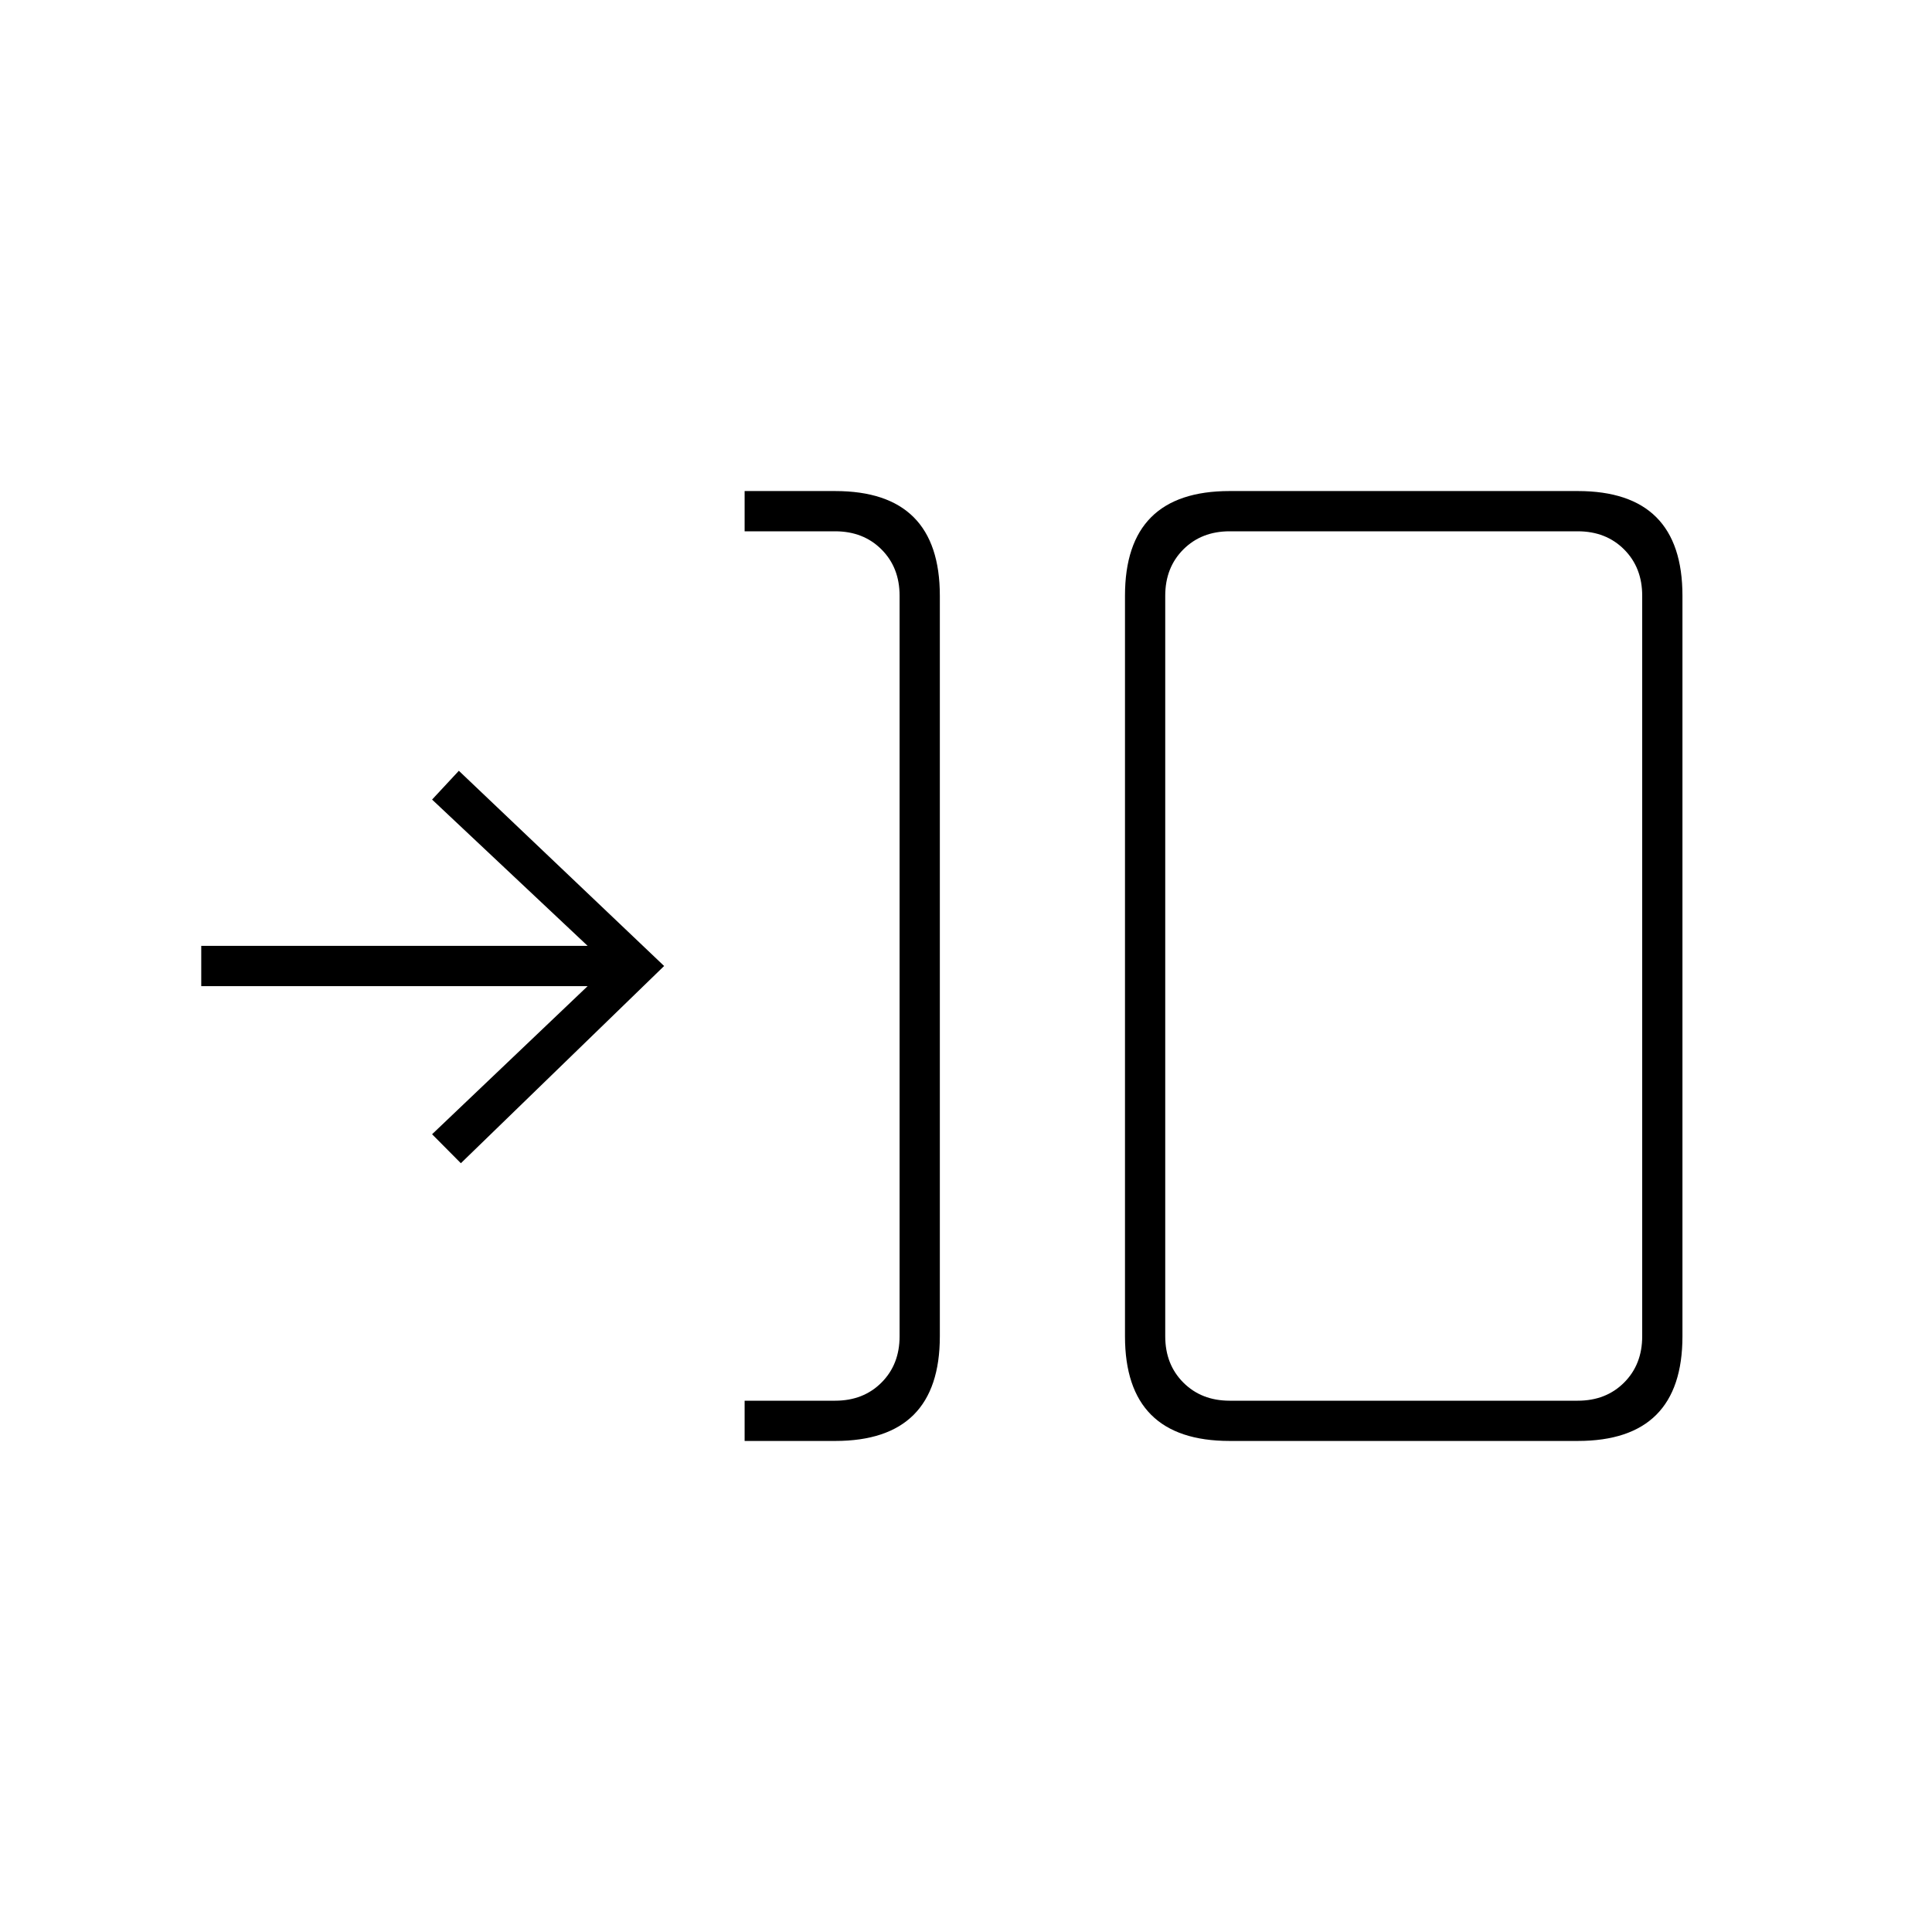 <svg xmlns="http://www.w3.org/2000/svg" height="20" viewBox="0 -960 960 960" width="20"><path d="M370-244v-20h45q14 0 23-9t9-23v-368q0-14-9-23t-23-9h-45v-20h45q26 0 39 13t13 39v368q0 26-13 39t-39 13h-45Zm241 0q-26 0-39-13t-13-39v-368q0-26 13-39t39-13h173q26 0 39 13t13 39v368q0 26-13 39t-39 13H611Zm0-20h173q14 0 23-9t9-23v-368q0-14-9-23t-23-9H611q-14 0-23 9t-9 23v368q0 14 9 23t23 9ZM229-382l-14.3-14.4L292-470H100v-20h192l-77.3-72.7L228-577l102 97-101 98Zm350 118v-432 432Z"/></svg>